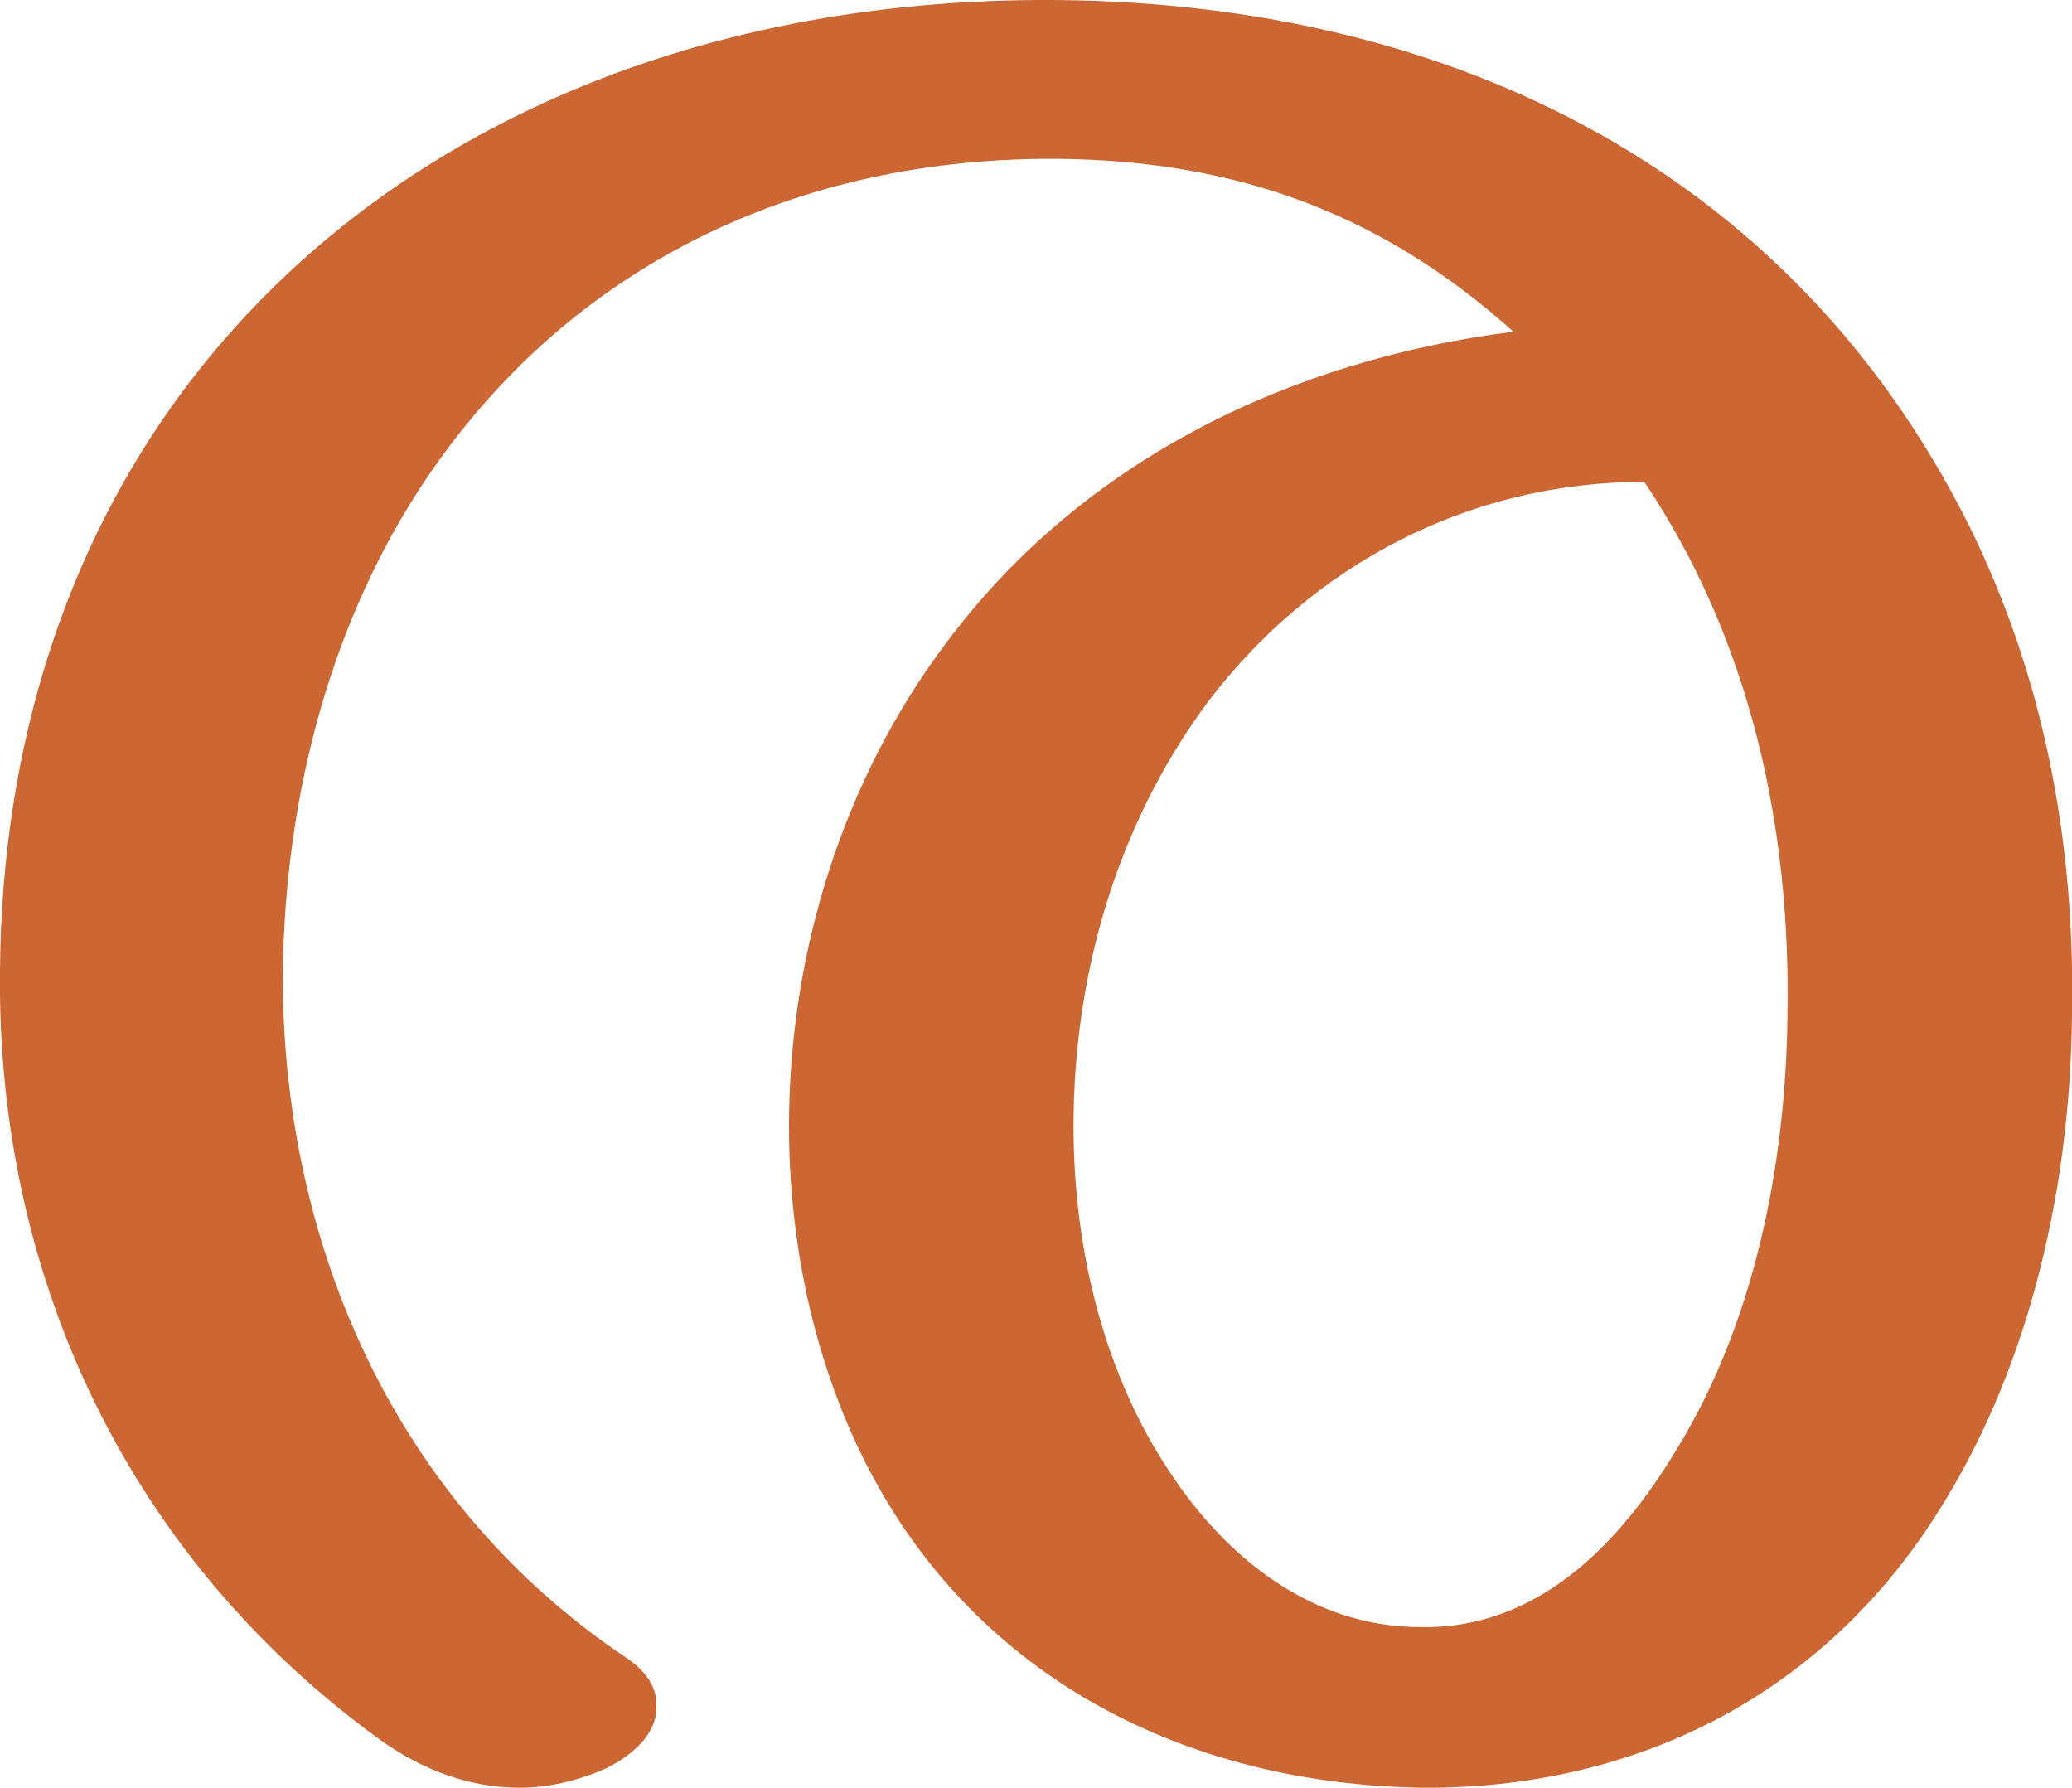 <?xml version="1.0" encoding="UTF-8"?>
<!DOCTYPE svg PUBLIC "-//W3C//DTD SVG 1.1//EN" "http://www.w3.org/Graphics/SVG/1.1/DTD/svg11.dtd">
<!-- Creator: CorelDRAW X8 -->
<svg xmlns="http://www.w3.org/2000/svg" xml:space="preserve" width="1187px" height="1024px" version="1.1" style="shape-rendering:geometricPrecision; text-rendering:geometricPrecision; image-rendering:optimizeQuality; fill-rule:evenodd; clip-rule:evenodd"
viewBox="0 0 1187 1024"
 xmlns:xlink="http://www.w3.org/1999/xlink">
 <defs>
  <style type="text/css">
   <![CDATA[
    .fil0 {fill:#CC6633;fill-rule:nonzero}
   ]]>
  </style>
 </defs>
 <g id="Layer_x0020_1">
  <path class="fil0" d="M942 276c-100,0 -190,47 -250,126 -52,70 -77,156 -77,243 0,74 19,144 55,198 33,50 82,89 144,89 56,1 105,-33 146,-101 44,-71 63,-161 64,-249 2,-108 -21,-215 -82,-306zm-584 673c12,8 18,17 18,27 1,14 -9,27 -29,37 -16,7 -33,11 -49,11 -29,0 -56,-10 -81,-28 -143,-104 -219,-264 -217,-440 1,-131 39,-243 104,-331 106,-143 282,-224 491,-225 228,-1 429,93 533,301 42,85 61,179 59,281 -1,98 -24,198 -73,278 -69,114 -181,165 -300,164 -118,-2 -229,-49 -297,-150 -43,-64 -65,-146 -65,-229 0,-99 31,-199 91,-278 78,-104 197,-161 324,-177 -79,-71 -166,-100 -271,-99 -158,2 -279,74 -353,185 -52,78 -80,177 -81,283 0,155 65,302 196,390z"/>
 </g>
</svg>
